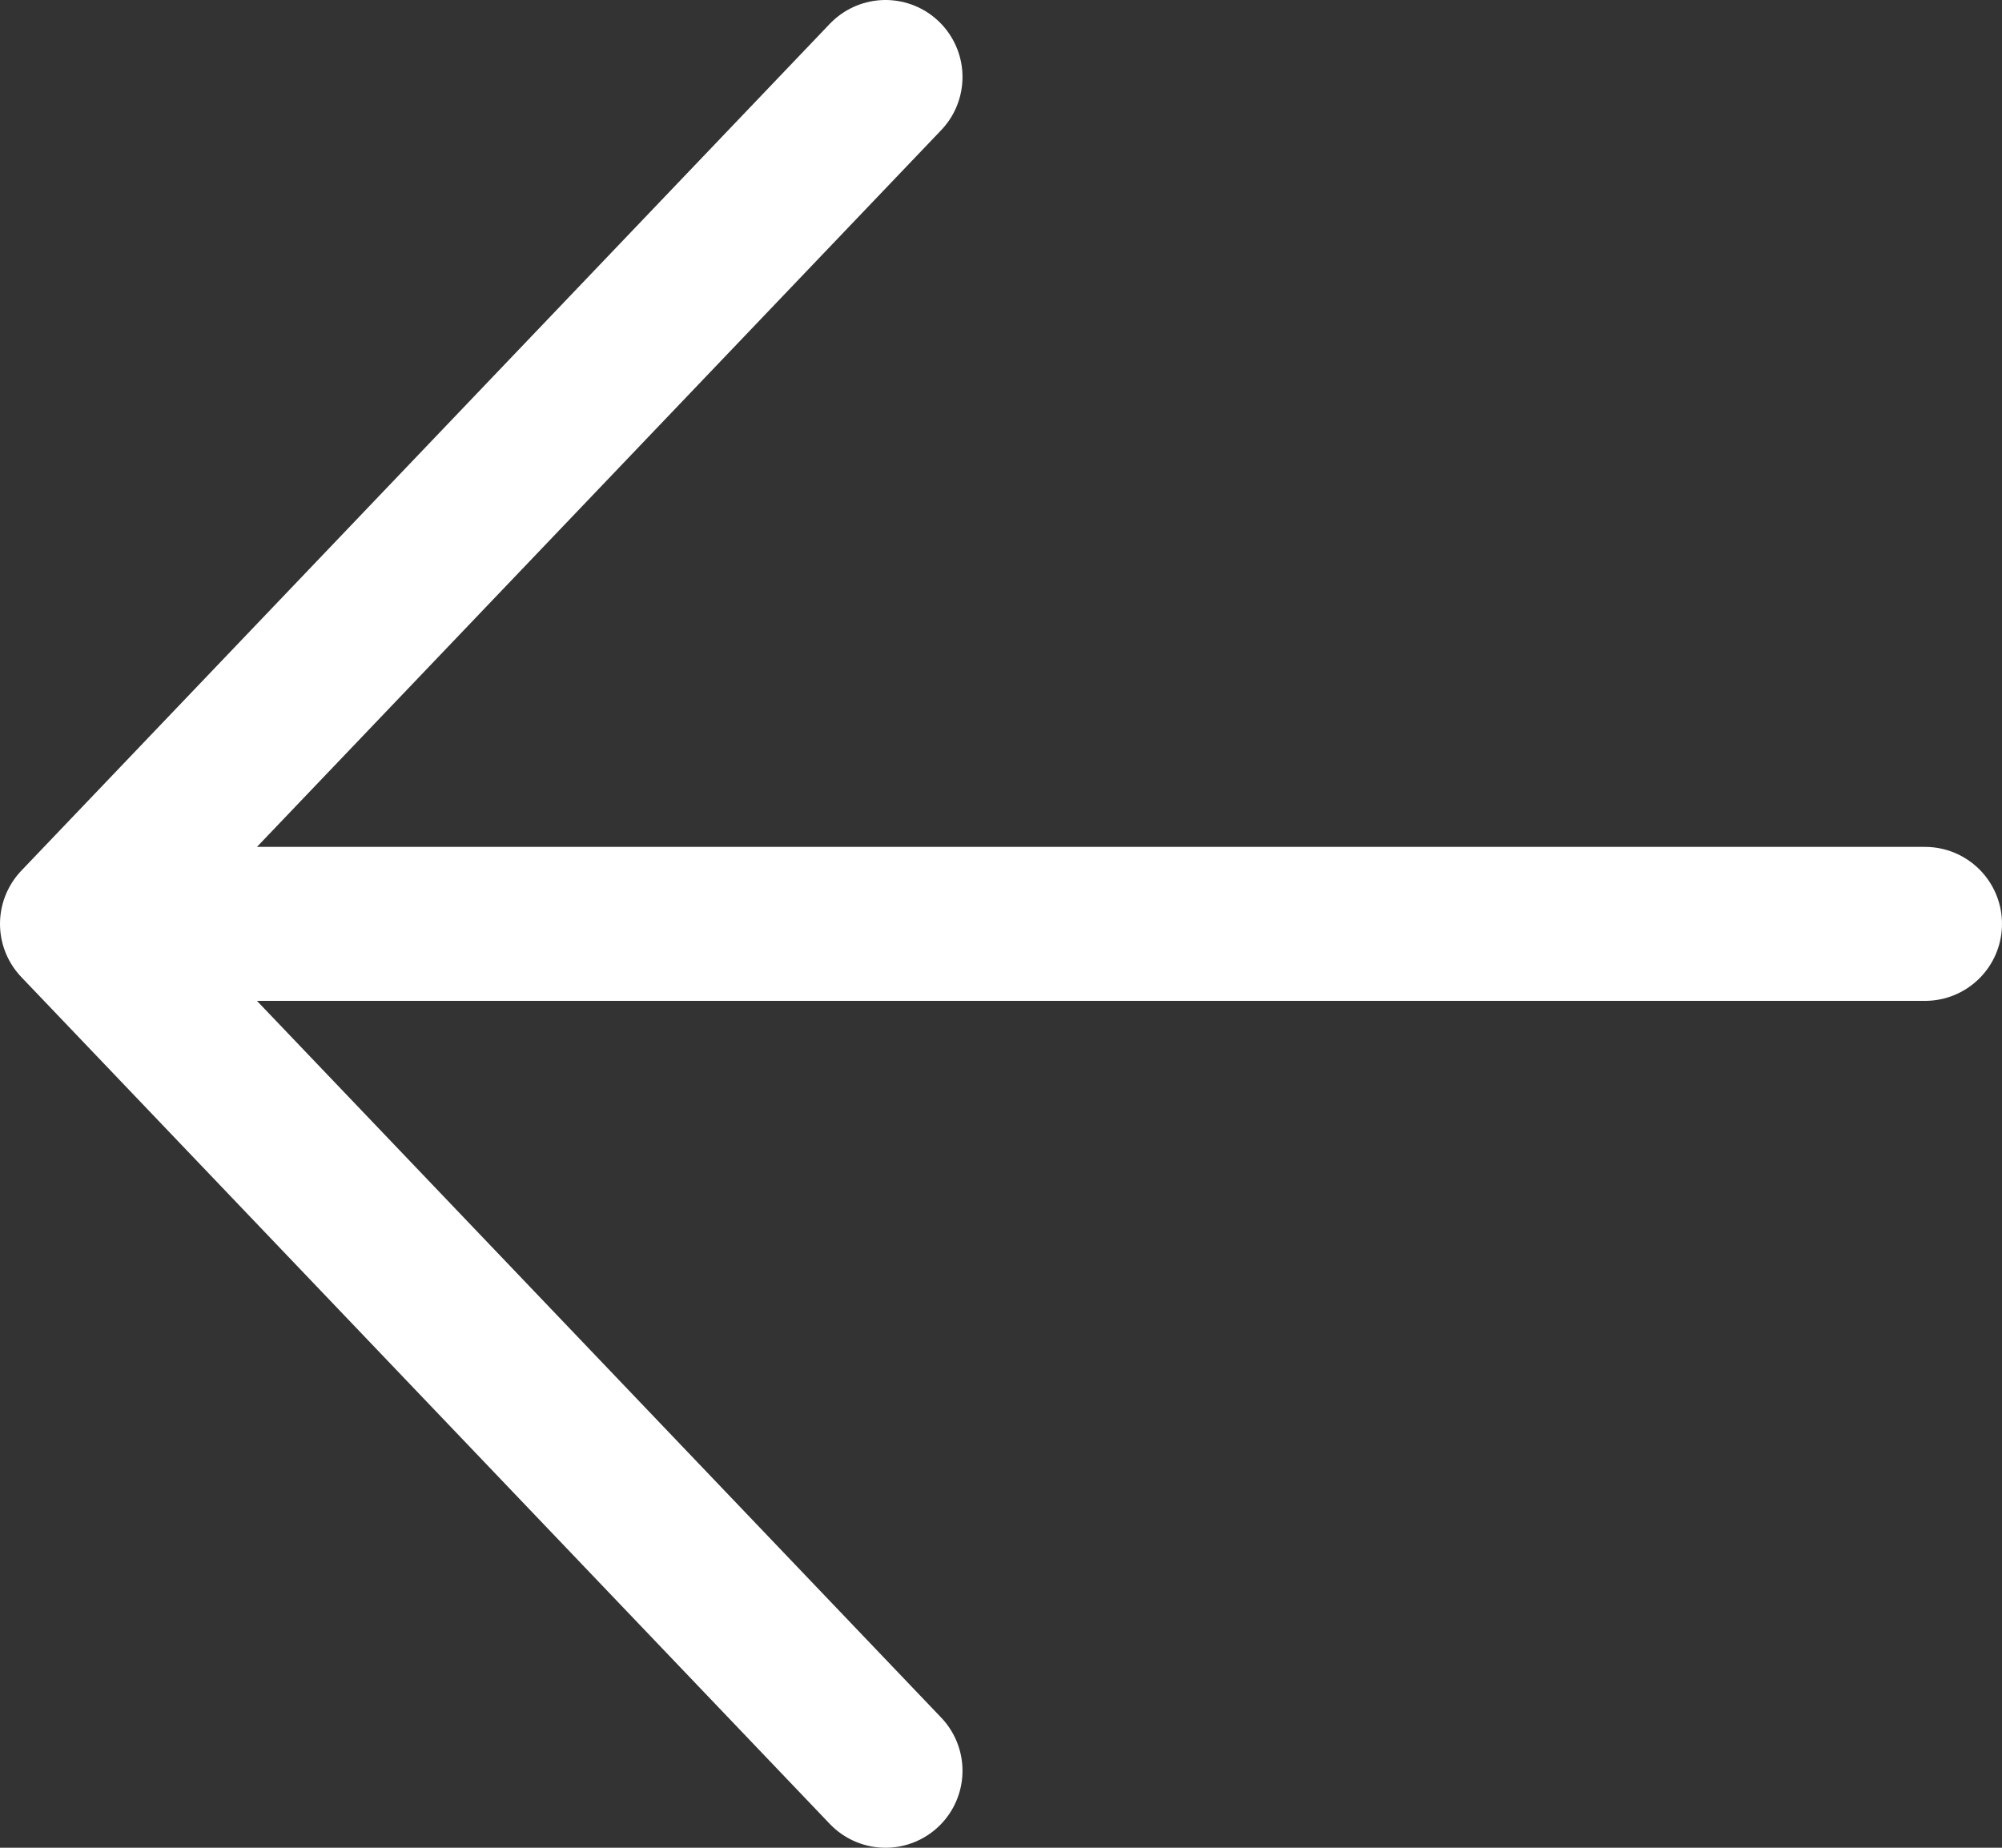 <svg width="26" height="24" viewBox="0 0 26 24" fill="none" xmlns="http://www.w3.org/2000/svg">
<rect x="0" y="0" width="26" height="24" fill="#333333" stroke="none"/>
<path d="M11.5 1L1 12M1 12L11.5 23M1 12L25 12" stroke="white" stroke-width="2" stroke-linecap="round" stroke-linejoin="round"/>
</svg>
